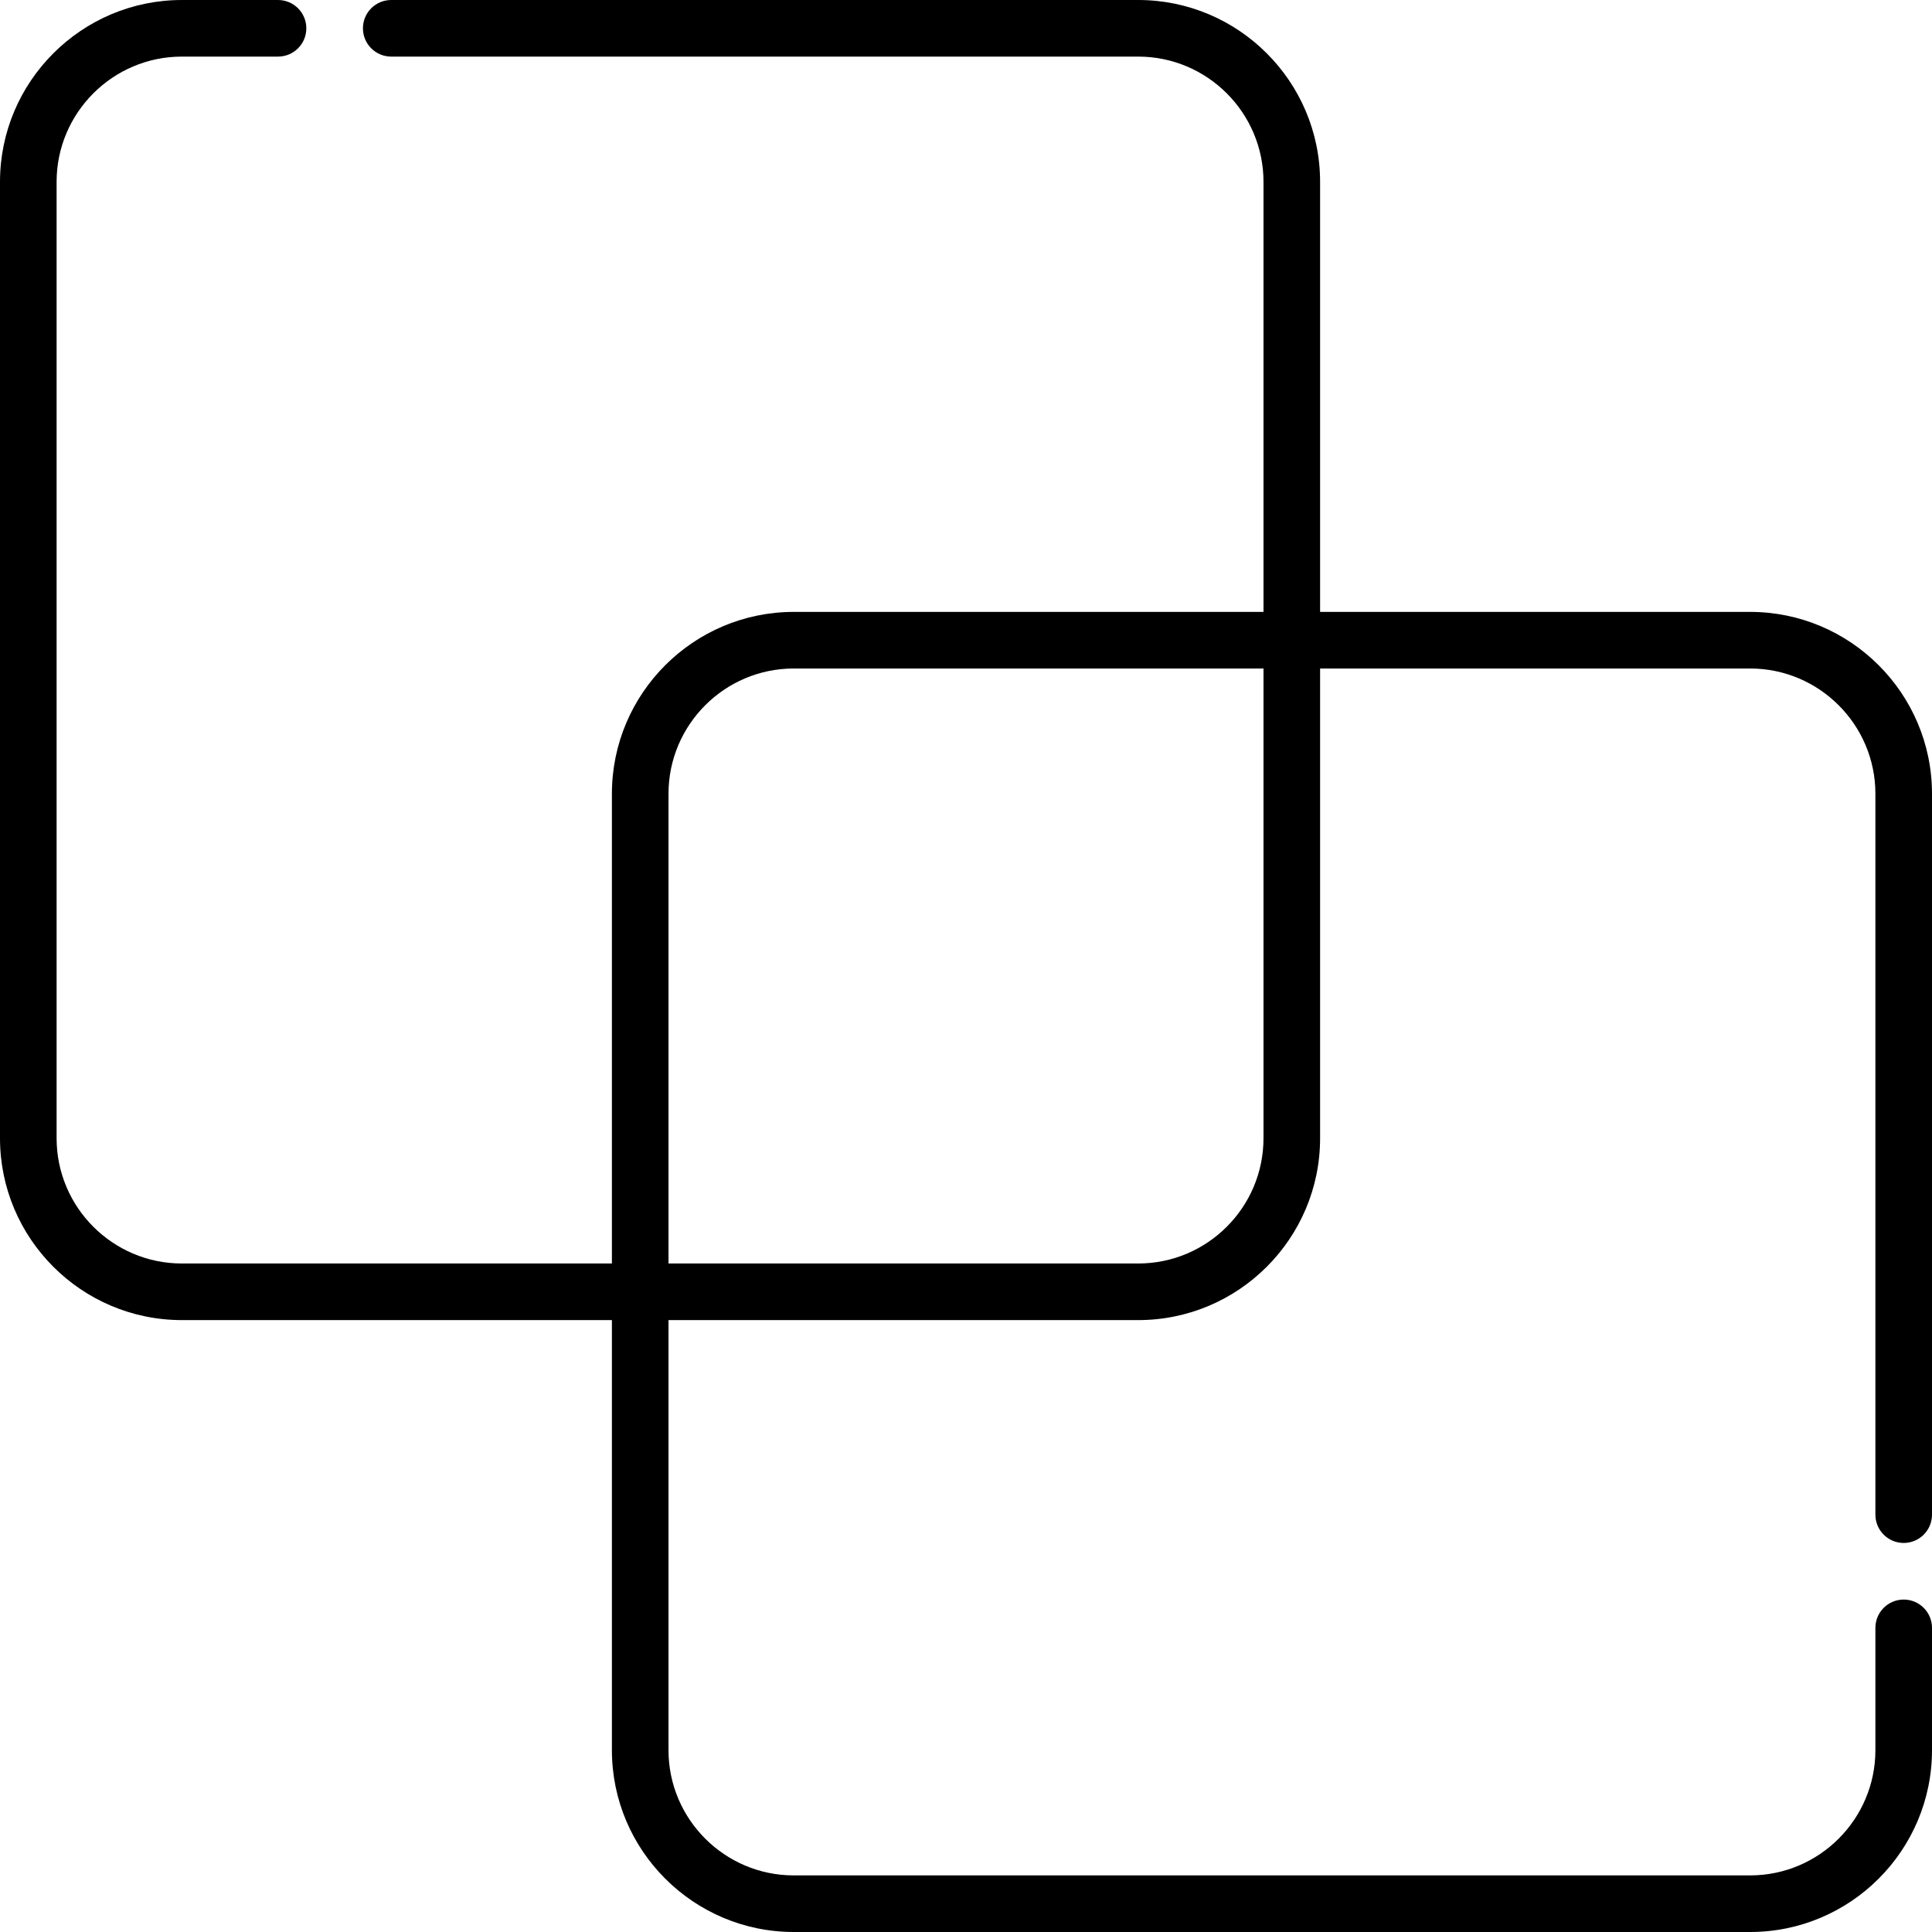 <svg id="Capa_1" enable-background="new 0 0 512 512" height="512" viewBox="0 0 512 512" width="512" xmlns="http://www.w3.org/2000/svg"><g><path d="m504.5 408.9c4.143 0 7.5-3.358 7.5-7.5v-191.04c0-26.578-21.622-48.2-48.2-48.2h-113.96v-113.96c0-26.578-21.622-48.2-48.2-48.2h-197.96c-4.143 0-7.5 3.358-7.5 7.5s3.357 7.5 7.5 7.5h197.96c18.307 0 33.2 14.894 33.2 33.2v113.96h-124.48c-26.578 0-48.2 21.622-48.2 48.2v124.48h-113.96c-18.307 0-33.2-14.894-33.2-33.2v-253.44c0-18.306 14.894-33.2 33.2-33.2h25.48c4.143 0 7.5-3.358 7.5-7.5s-3.358-7.5-7.5-7.5h-25.48c-26.578 0-48.2 21.623-48.2 48.2v253.44c0 26.578 21.622 48.2 48.2 48.2h113.96v113.96c0 26.578 21.622 48.2 48.2 48.2h253.44c26.578 0 48.2-21.623 48.2-48.2v-32.4c0-4.142-3.357-7.5-7.5-7.5s-7.5 3.358-7.5 7.5v32.4c0 18.307-14.894 33.2-33.2 33.2h-253.44c-18.307 0-33.2-14.894-33.2-33.2v-113.96h124.48c26.578 0 48.2-21.622 48.2-48.2v-124.48h113.96c18.307 0 33.2 14.894 33.2 33.2v191.04c0 4.142 3.357 7.5 7.5 7.5zm-169.66-107.26c0 18.306-14.894 33.2-33.2 33.2h-124.48v-124.48c0-18.306 14.894-33.2 33.2-33.2h124.48z"/></g></svg>